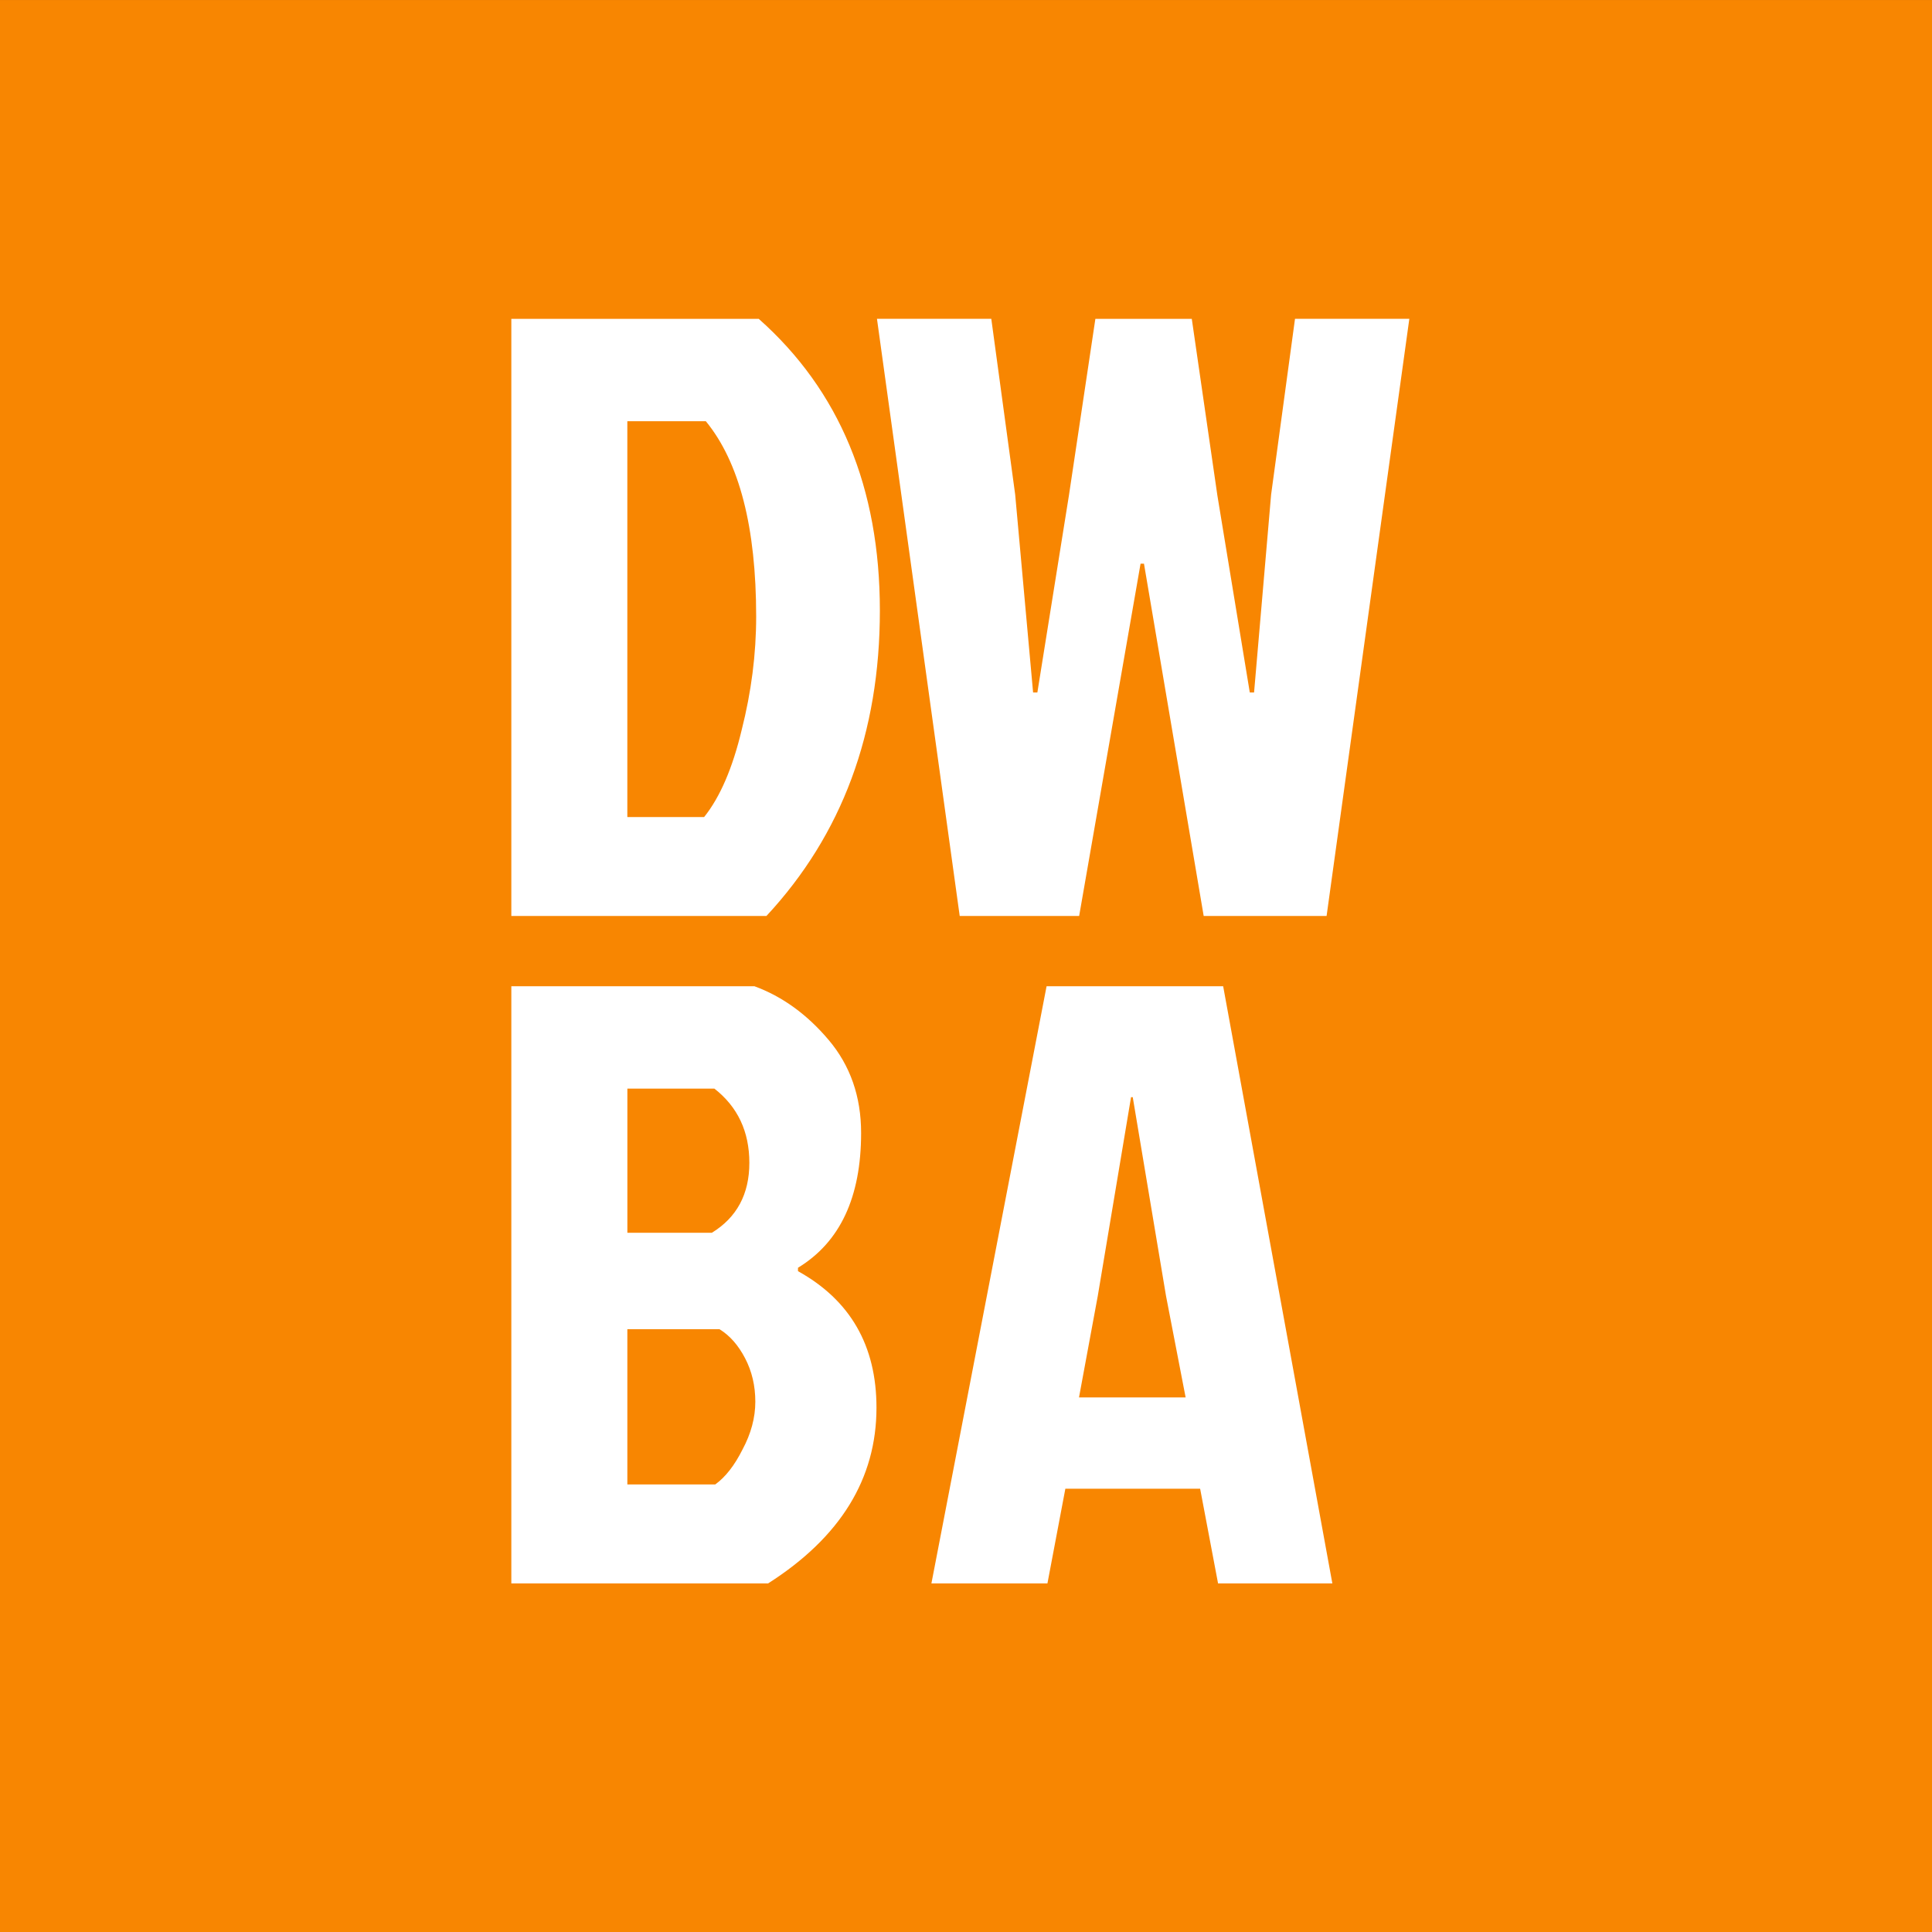 <?xml version="1.0" encoding="UTF-8" standalone="no"?>
<!-- Created with Inkscape (http://www.inkscape.org/) -->

<svg
   xmlns:dc="http://purl.org/dc/elements/1.1/"
   xmlns:cc="http://creativecommons.org/ns#"
   xmlns:rdf="http://www.w3.org/1999/02/22-rdf-syntax-ns#"
   xmlns:svg="http://www.w3.org/2000/svg"
   xmlns="http://www.w3.org/2000/svg"
   xmlns:sodipodi="http://sodipodi.sourceforge.net/DTD/sodipodi-0.dtd"
   xmlns:inkscape="http://www.inkscape.org/namespaces/inkscape"
   width="31.044mm"
   height="31.044mm"
   viewBox="0 0 110 110"
   id="svg2"
   version="1.1"
   inkscape:version="0.91 r13725"
   sodipodi:docname="logo-dwba.svg">
  <rect x="0" y="0" width="110" height="110" fill="#333333" stroke="none"/>
  <defs
     id="defs4">
    <marker
       inkscape:stockid="Arrow1Send"
       orient="auto"
       refY="0"
       refX="0"
       id="Arrow1Send"
       style="overflow:visible"
       inkscape:isstock="true">
      <path
         id="path4261"
         d="M 0,0 5,-5 -12.5,0 5,5 0,0 Z"
         style="fill:#a40000;fill-opacity:1;fill-rule:evenodd;stroke:#a40000;stroke-width:1pt;stroke-opacity:1"
         transform="matrix(-0.2,0,0,-0.2,-1.2,0)"
         inkscape:connector-curvature="0" />
    </marker>
    <marker
       inkscape:stockid="Arrow2Send"
       orient="auto"
       refY="0"
       refX="0"
       id="Arrow2Send"
       style="overflow:visible"
       inkscape:isstock="true">
      <path
         id="path4279"
         style="fill:#a40000;fill-opacity:1;fill-rule:evenodd;stroke:#a40000;stroke-width:0.625;stroke-linejoin:round;stroke-opacity:1"
         d="M 8.719,4.034 -2.207,0.016 8.719,-4.002 c -1.745,2.372 -1.735,5.617 -6e-7,8.035 z"
         transform="matrix(-0.3,0,0,-0.3,0.69,0)"
         inkscape:connector-curvature="0" />
    </marker>
    <marker
       inkscape:stockid="Arrow2Lend"
       orient="auto"
       refY="0"
       refX="0"
       id="marker4580"
       style="overflow:visible"
       inkscape:isstock="true">
      <path
         id="path4582"
         style="fill:#000000;fill-opacity:1;fill-rule:evenodd;stroke:#000000;stroke-width:0.625;stroke-linejoin:round;stroke-opacity:1"
         d="M 8.719,4.034 -2.207,0.016 8.719,-4.002 c -1.745,2.372 -1.735,5.617 -6e-7,8.035 z"
         transform="matrix(-1.1,0,0,-1.1,-1.1,0)"
         inkscape:connector-curvature="0" />
    </marker>
    <marker
       inkscape:stockid="Arrow2Lend"
       orient="auto"
       refY="0"
       refX="0"
       id="Arrow2Lend"
       style="overflow:visible"
       inkscape:isstock="true">
      <path
         id="path4267"
         style="fill:#000000;fill-opacity:1;fill-rule:evenodd;stroke:#000000;stroke-width:0.625;stroke-linejoin:round;stroke-opacity:1"
         d="M 8.719,4.034 -2.207,0.016 8.719,-4.002 c -1.745,2.372 -1.735,5.617 -6e-7,8.035 z"
         transform="matrix(-1.1,0,0,-1.1,-1.1,0)"
         inkscape:connector-curvature="0" />
    </marker>
    <marker
       inkscape:stockid="Arrow1Mend"
       orient="auto"
       refY="0"
       refX="0"
       id="Arrow1Mend"
       style="overflow:visible"
       inkscape:isstock="true">
      <path
         id="path4255"
         d="M 0,0 5,-5 -12.5,0 5,5 0,0 Z"
         style="fill:#000000;fill-opacity:1;fill-rule:evenodd;stroke:#000000;stroke-width:1pt;stroke-opacity:1"
         transform="matrix(-0.4,0,0,-0.4,-4,0)"
         inkscape:connector-curvature="0" />
    </marker>
    <marker
       inkscape:stockid="Arrow1Lend"
       orient="auto"
       refY="0"
       refX="0"
       id="Arrow1Lend"
       style="overflow:visible"
       inkscape:isstock="true">
      <path
         id="path4249"
         d="M 0,0 5,-5 -12.5,0 5,5 0,0 Z"
         style="fill:#000000;fill-opacity:1;fill-rule:evenodd;stroke:#000000;stroke-width:1pt;stroke-opacity:1"
         transform="matrix(-0.8,0,0,-0.8,-10,0)"
         inkscape:connector-curvature="0" />
    </marker>
  </defs>
  <sodipodi:namedview
     id="base"
     pagecolor="#ffffff"
     bordercolor="#666666"
     borderopacity="1.0"
     inkscape:pageopacity="0.0"
     inkscape:pageshadow="2"
     inkscape:zoom="0.5"
     inkscape:cx="245.75731"
     inkscape:cy="188.33019"
     inkscape:document-units="px"
     inkscape:current-layer="layer1"
     showgrid="false"
     showguides="true"
     inkscape:guide-bbox="true"
     inkscape:snap-bbox="true"
     inkscape:bbox-nodes="true"
     inkscape:object-paths="true"
     inkscape:bbox-paths="true"
     inkscape:snap-bbox-midpoints="false"
     inkscape:snap-bbox-edge-midpoints="false"
     inkscape:snap-center="true"
     fit-margin-top="0"
     fit-margin-left="0"
     fit-margin-right="0"
     fit-margin-bottom="0"
     inkscape:window-width="1600"
     inkscape:window-height="872"
     inkscape:window-x="1440"
     inkscape:window-y="0"
     inkscape:window-maximized="1">
    <inkscape:grid
       type="xygrid"
       id="grid6999"
       originx="-206.064"
       originy="297.97" />
  </sodipodi:namedview>
  <g
     inkscape:label="Layer 1"
     inkscape:groupmode="layer"
     id="layer1"
     transform="translate(-206.064,-1240.332)">
    <g
       id="g7011"
       transform="translate(-678.823,-166.877)">
      <rect
         style="opacity:1;fill:#f88601;fill-opacity:1;stroke:none;stroke-width:13.7;stroke-linecap:round;stroke-miterlimit:4;stroke-dasharray:none;stroke-opacity:1"
         id="rect6908"
         width="110"
         height="110"
         x="884.887"
         y="1407.21" />
      <path
         inkscape:connector-curvature="0"
         id="path6912"
         style="font-style:normal;font-variant:normal;font-weight:normal;font-stretch:normal;font-size:medium;line-height:73%;font-family:'Jockey One';-inkscape-font-specification:'Jockey One';text-align:center;letter-spacing:0px;word-spacing:0px;text-anchor:middle;fill:#ffffff;fill-opacity:1;stroke:none;stroke-width:1px;stroke-linecap:butt;stroke-linejoin:miter;stroke-opacity:1"
         d="m 920.606,1453.728 4.371,0 q 1.36,-1.7 2.137,-4.954 0.826,-3.254 0.826,-6.46 0,-7.626 -2.866,-11.123 l -4.469,0 0,22.537 z m -6.606,5.634 0,-34 14.086,0 q 6.897,6.12 6.897,16.611 0,10.443 -6.46,17.389 l -14.523,0 z" />
      <path
         inkscape:connector-curvature="0"
         id="path6914"
         style="font-style:normal;font-variant:normal;font-weight:normal;font-stretch:normal;font-size:medium;line-height:73%;font-family:'Jockey One';-inkscape-font-specification:'Jockey One';text-align:center;letter-spacing:0px;word-spacing:0px;text-anchor:middle;fill:#ffffff;fill-opacity:1;stroke:none;stroke-width:1px;stroke-linecap:butt;stroke-linejoin:miter;stroke-opacity:1"
         d="m 953.42,1459.362 -3.4,-20.06 -0.194,0 -3.497,20.06 -6.8,0 -4.711,-34 6.509,0 1.36,10.006 1.02,11.269 0.243,0 1.797,-11.22 1.506,-10.054 5.489,0 1.457,10.054 1.846,11.22 0.243,0 0.971,-11.269 1.36,-10.006 6.509,0 -4.711,34 -6.994,0 z" />
      <path
         inkscape:connector-curvature="0"
         id="path6916"
         style="font-style:normal;font-variant:normal;font-weight:normal;font-stretch:normal;font-size:medium;line-height:73%;font-family:'Jockey One';-inkscape-font-specification:'Jockey One';text-align:center;letter-spacing:0px;word-spacing:0px;text-anchor:middle;fill:#ffffff;fill-opacity:1;stroke:none;stroke-width:1px;stroke-linecap:butt;stroke-linejoin:miter;stroke-opacity:1"
         d="m 914,1497.362 0,-34 13.843,0 q 2.38,0.874 4.226,3.06 1.846,2.186 1.846,5.294 0,5.489 -3.594,7.674 l 0,0.194 q 4.469,2.477 4.469,7.771 0,6.072 -6.169,10.006 l -14.62,0 z m 6.606,-19.963 4.809,0 q 2.137,-1.311 2.137,-3.983 0,-2.671 -1.991,-4.226 l -4.954,0 0,8.209 z m 0,14.329 5.003,0 q 0.874,-0.631 1.554,-1.991 0.729,-1.36 0.729,-2.72 0,-1.36 -0.583,-2.477 -0.583,-1.117 -1.457,-1.651 l -5.246,0 0,8.84 z" />
      <path
         inkscape:connector-curvature="0"
         id="path6918"
         style="font-style:normal;font-variant:normal;font-weight:normal;font-stretch:normal;font-size:medium;line-height:73%;font-family:'Jockey One';-inkscape-font-specification:'Jockey One';text-align:center;letter-spacing:0px;word-spacing:0px;text-anchor:middle;fill:#ffffff;fill-opacity:1;stroke:none;stroke-width:1px;stroke-linecap:butt;stroke-linejoin:miter;stroke-opacity:1"
         d="m 954.238,1497.362 -1.02,-5.391 -7.674,0 -1.02,5.391 -6.606,0 6.557,-34 10.054,0 6.217,34 -6.509,0 z m -4.954,-27.686 -1.894,11.317 -1.069,5.78 6.071,0 -1.117,-5.78 -1.894,-11.317 -0.097,0 z" />
    </g>
  </g>
</svg>
